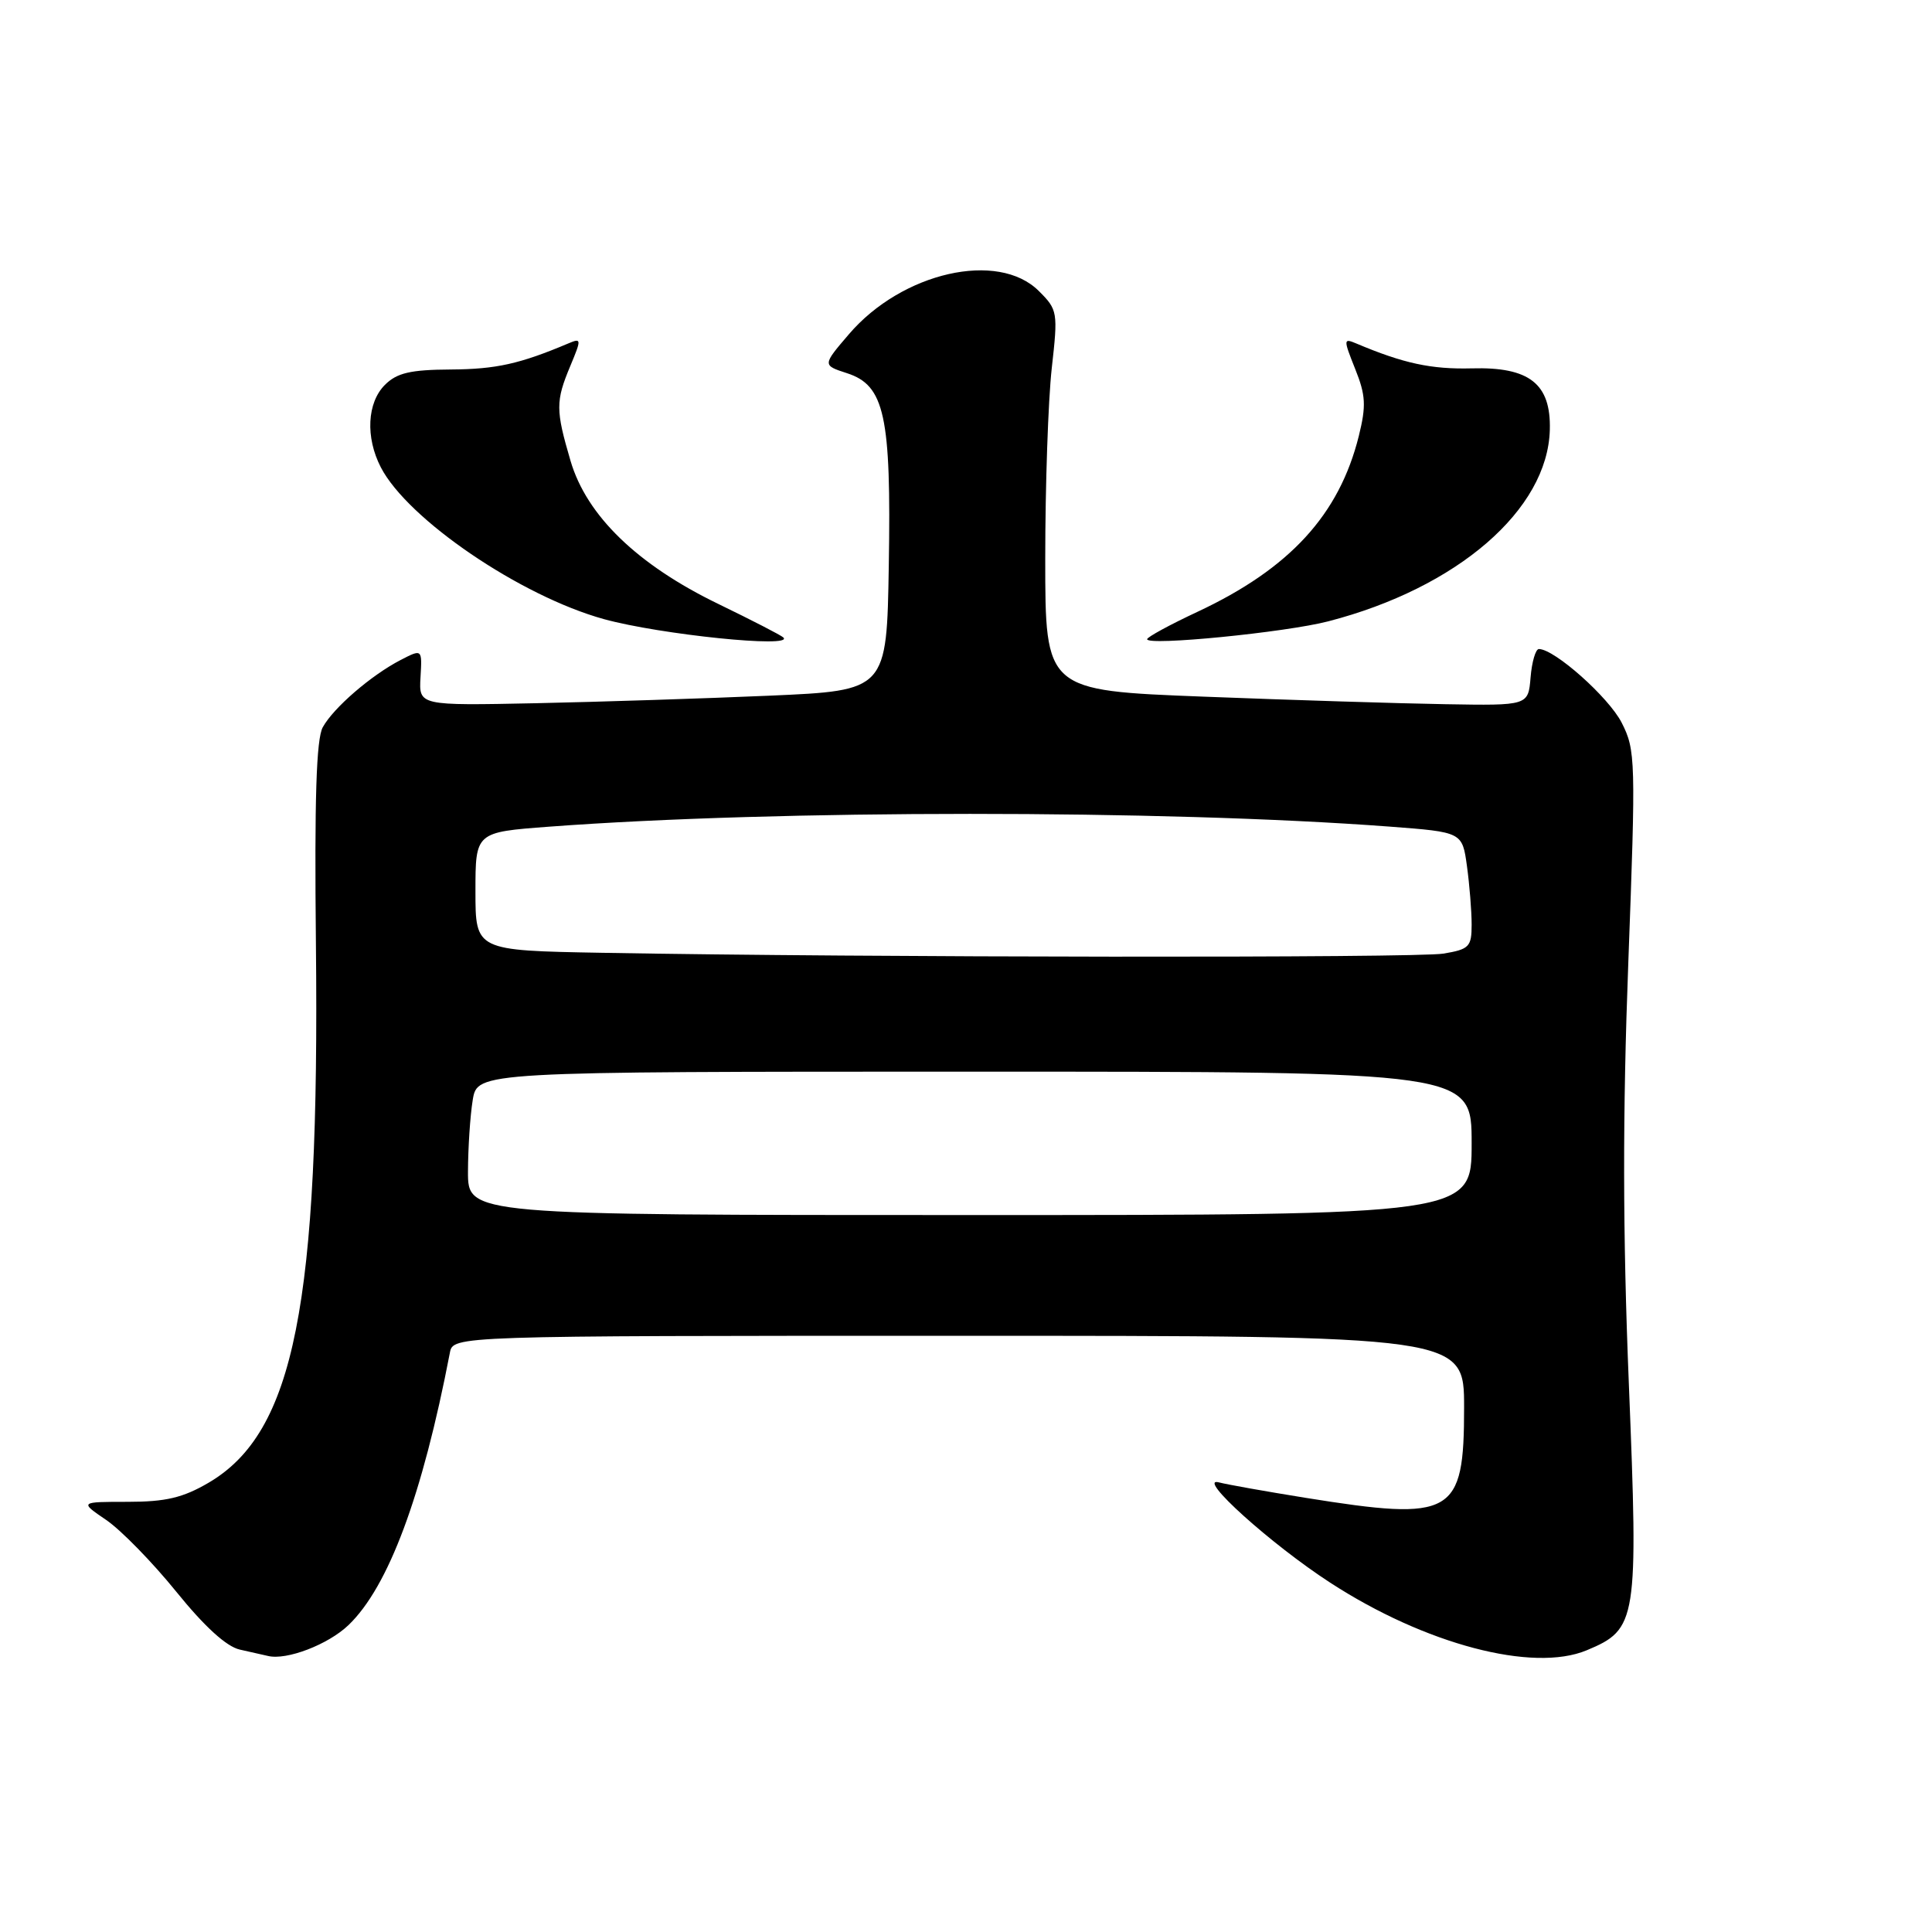 <?xml version="1.0" encoding="UTF-8" standalone="no"?>
<!DOCTYPE svg PUBLIC "-//W3C//DTD SVG 1.1//EN" "http://www.w3.org/Graphics/SVG/1.1/DTD/svg11.dtd" >
<svg xmlns="http://www.w3.org/2000/svg" xmlns:xlink="http://www.w3.org/1999/xlink" version="1.1" viewBox="0 0 256 256">
 <g >
 <path fill="currentColor"
d=" M 46.18 215.33 C 51.47 210.26 55.97 198.18 59.61 179.25 C 60.04 177.00 60.04 177.00 127.02 177.00 C 194.00 177.00 194.00 177.00 194.00 186.50 C 194.00 200.80 192.57 201.61 173.00 198.47 C 167.78 197.63 162.60 196.71 161.50 196.42 C 158.44 195.63 168.44 204.64 176.24 209.70 C 188.82 217.88 203.12 221.65 210.25 218.67 C 216.93 215.88 217.10 214.84 215.83 183.35 C 215.02 163.34 215.00 147.62 215.76 127.52 C 216.76 100.71 216.73 99.39 214.88 95.76 C 213.16 92.39 205.98 86.00 203.91 86.00 C 203.48 86.00 202.98 87.69 202.81 89.75 C 202.50 93.50 202.50 93.50 191.50 93.31 C 185.45 93.21 171.05 92.76 159.50 92.31 C 138.50 91.50 138.50 91.50 138.50 74.00 C 138.50 64.38 138.89 53.04 139.36 48.82 C 140.20 41.36 140.15 41.05 137.66 38.57 C 132.26 33.17 119.52 36.07 112.49 44.28 C 108.97 48.39 108.97 48.39 112.23 49.45 C 117.22 51.06 118.10 55.10 117.77 74.90 C 117.50 91.50 117.50 91.50 102.00 92.18 C 93.47 92.55 79.53 93.00 71.00 93.18 C 55.50 93.50 55.50 93.50 55.72 89.74 C 55.94 85.98 55.94 85.98 53.09 87.45 C 49.19 89.47 44.20 93.77 42.77 96.36 C 41.91 97.90 41.66 105.92 41.86 125.00 C 42.37 172.90 39.00 189.81 27.64 196.47 C 24.24 198.46 21.96 199.00 16.93 199.00 C 10.54 199.00 10.54 199.00 14.08 201.41 C 16.03 202.74 20.20 207.01 23.35 210.90 C 27.09 215.53 30.01 218.19 31.78 218.58 C 33.28 218.91 34.95 219.29 35.50 219.42 C 37.96 220.03 43.48 217.92 46.18 215.33 Z  M 103.80 84.47 C 103.51 84.18 99.64 82.19 95.21 80.04 C 84.46 74.84 77.74 68.34 75.60 61.07 C 73.62 54.33 73.61 53.17 75.57 48.49 C 77.06 44.92 77.05 44.77 75.32 45.50 C 68.88 48.22 65.75 48.92 59.75 48.96 C 54.37 48.99 52.59 49.41 51.00 51.00 C 48.64 53.36 48.41 57.95 50.46 61.92 C 54.03 68.82 68.98 78.99 80.03 82.04 C 87.50 84.09 105.24 85.91 103.80 84.47 Z  M 176.00 82.33 C 193.11 77.90 205.08 67.55 205.36 56.95 C 205.52 50.85 202.66 48.60 195.02 48.81 C 189.66 48.95 185.98 48.16 179.71 45.51 C 178.00 44.79 178.00 44.95 179.57 48.89 C 180.97 52.38 181.04 53.77 180.05 57.77 C 177.45 68.21 170.90 75.34 158.69 81.06 C 155.01 82.78 152.00 84.42 152.00 84.70 C 152.00 85.61 170.33 83.80 176.00 82.33 Z  M 62.01 155.25 C 62.02 152.09 62.30 147.81 62.64 145.75 C 63.26 142.00 63.26 142.00 129.13 142.00 C 195.00 142.00 195.00 142.00 195.00 151.50 C 195.00 161.00 195.00 161.00 128.50 161.00 C 62.00 161.00 62.00 161.00 62.01 155.25 Z  M 79.75 126.25 C 63.00 125.95 63.00 125.95 63.00 118.11 C 63.00 110.27 63.00 110.27 72.75 109.54 C 102.93 107.28 154.18 107.28 184.13 109.53 C 193.76 110.26 193.76 110.26 194.38 114.77 C 194.72 117.25 195.00 120.73 195.00 122.51 C 195.00 125.46 194.68 125.79 191.25 126.36 C 187.66 126.95 114.90 126.88 79.75 126.25 Z "/>
</g>
</svg>